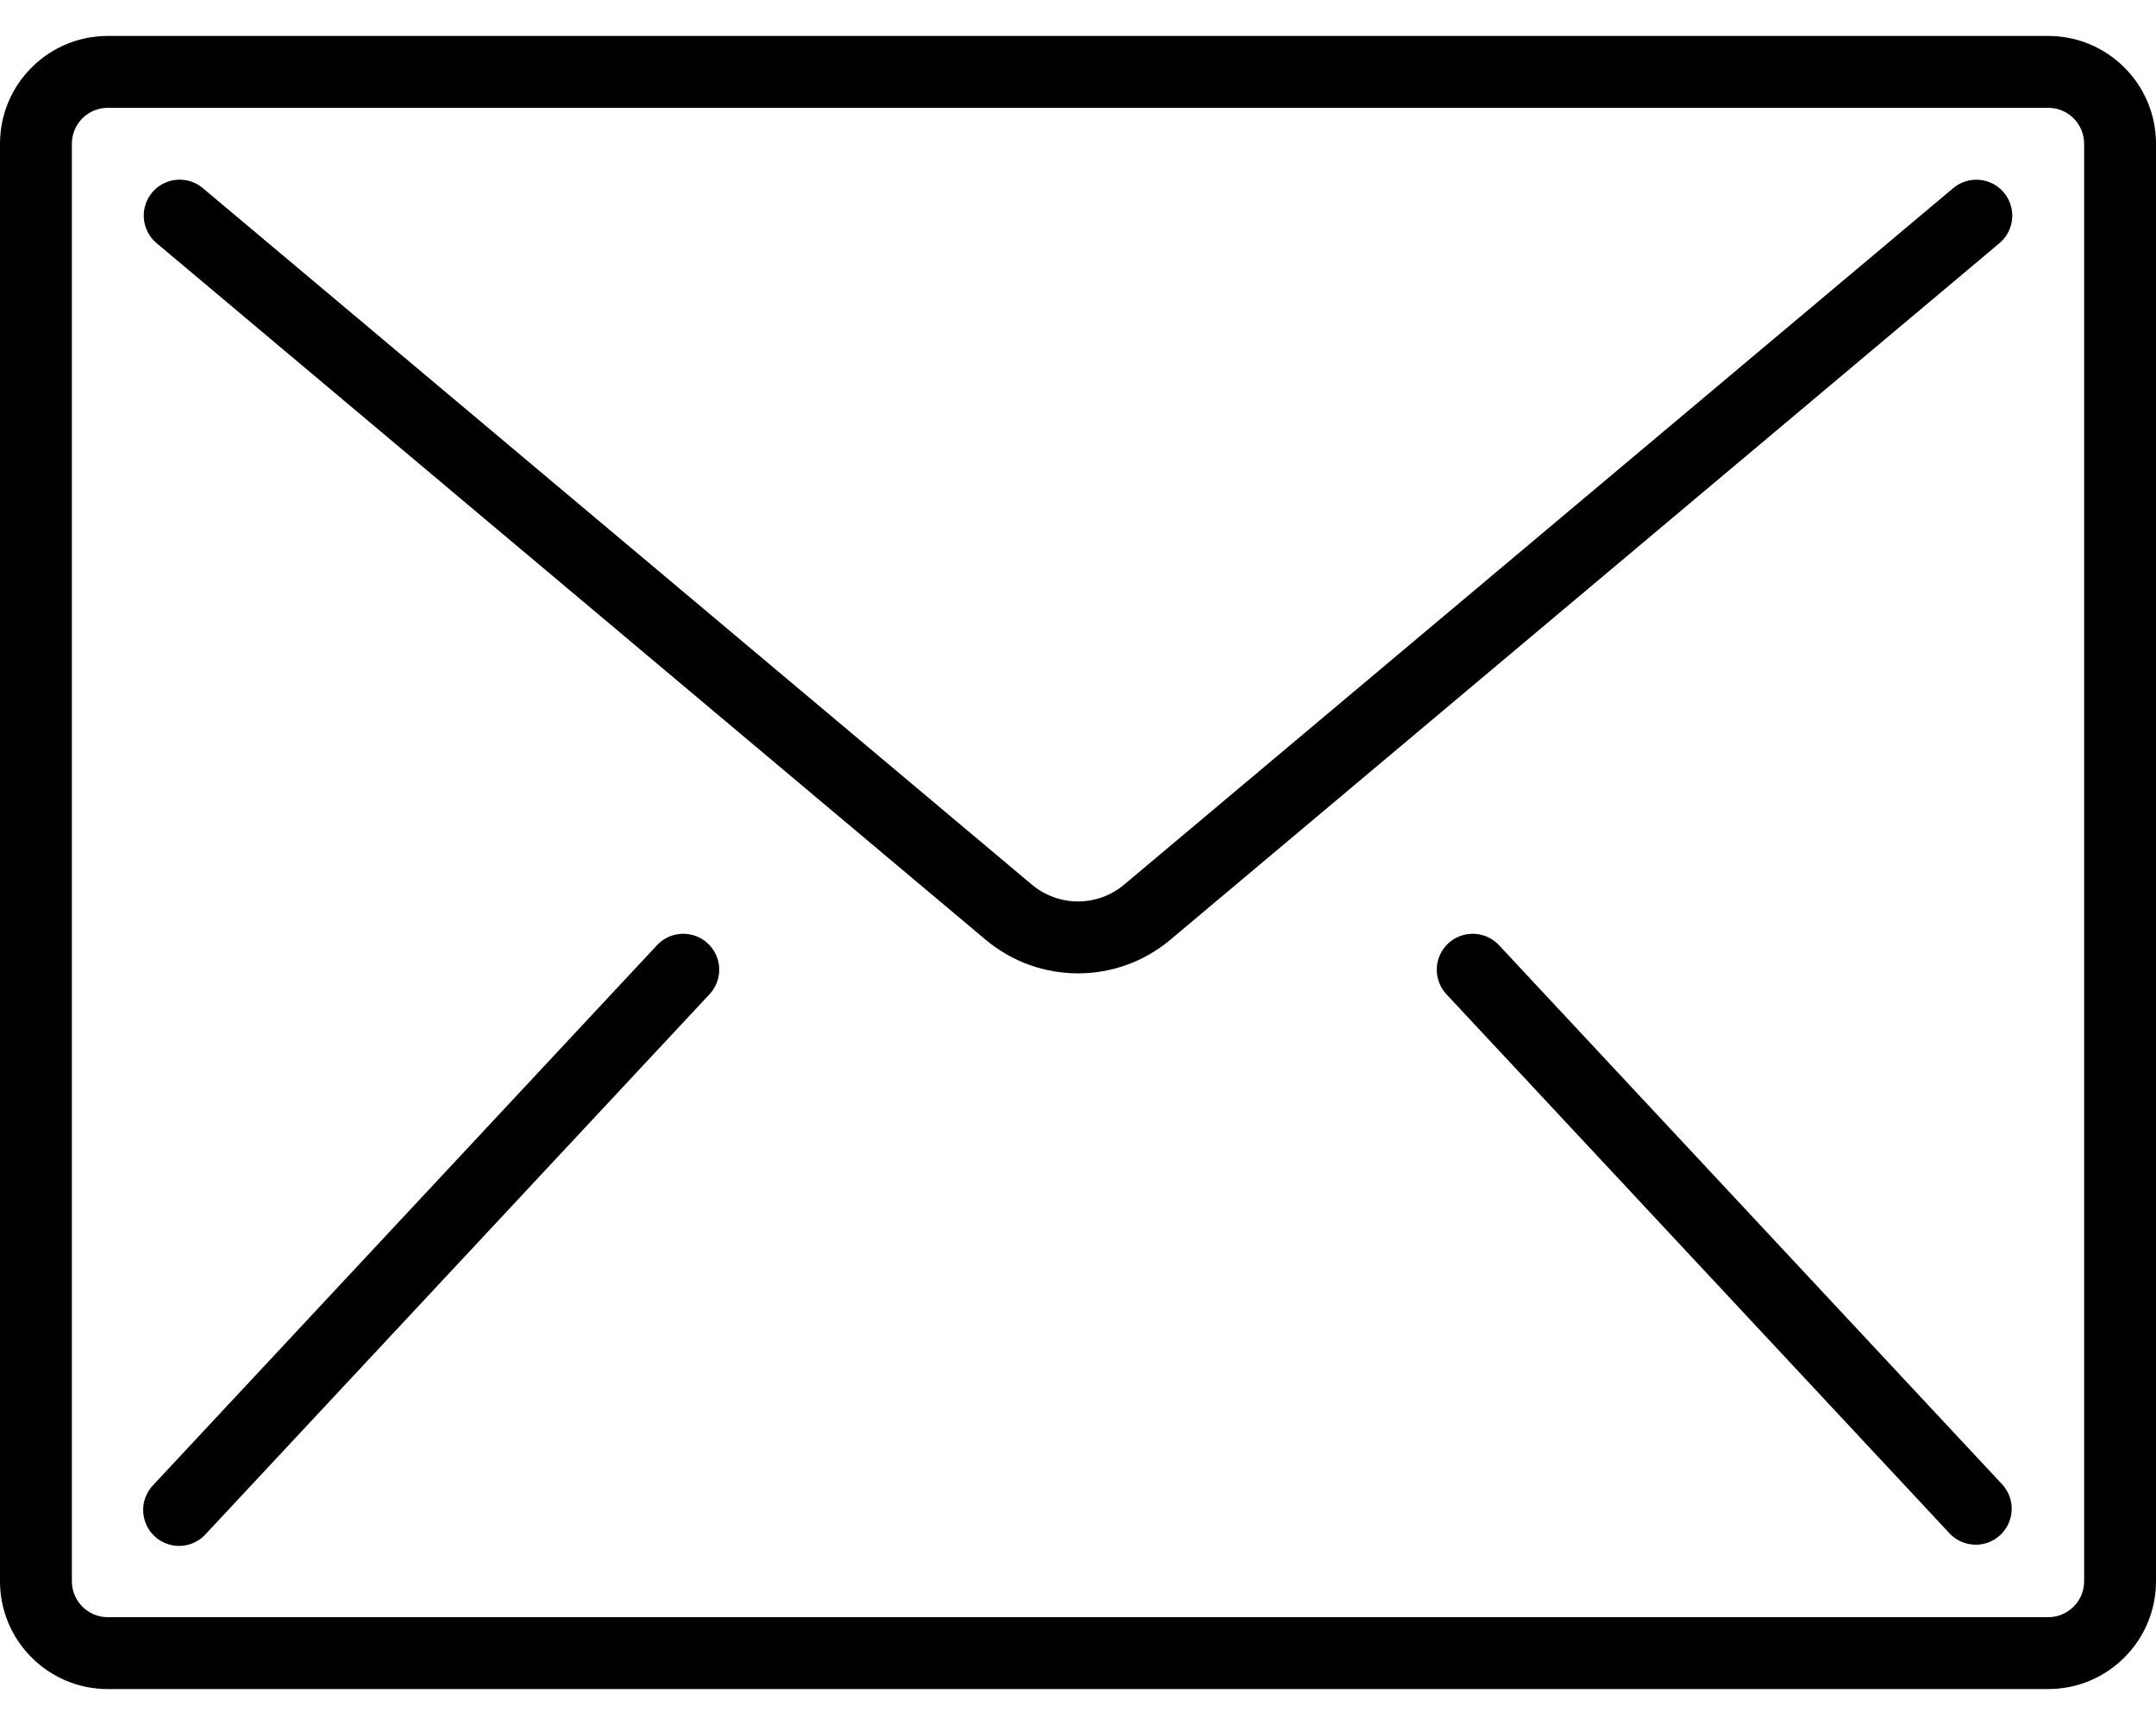 <svg width="30" height="24" viewBox="0 0 30 24" fill="none" xmlns="http://www.w3.org/2000/svg">
<path d="M28.5 0.5H1.5C0.672 0.5 0 1.172 0 2V22C0 22.828 0.672 23.5 1.5 23.5H28.5C29.328 23.5 30 22.828 30 22V2C30 1.172 29.328 0.5 28.5 0.5ZM29 22C29 22.276 28.776 22.5 28.5 22.5H1.5C1.224 22.5 1 22.276 1 22V2C1 1.724 1.224 1.5 1.5 1.5H28.5C28.776 1.5 29 1.724 29 2V22Z" fill="black"/>
<path d="M27.544 2.502C27.411 2.491 27.28 2.532 27.179 2.617L15.643 12.307C15.271 12.62 14.729 12.62 14.357 12.307L2.822 2.617C2.685 2.502 2.497 2.469 2.329 2.53C2.161 2.591 2.039 2.737 2.008 2.913C1.977 3.089 2.042 3.268 2.179 3.383L13.713 13.073C14.457 13.699 15.543 13.699 16.287 13.073L27.822 3.383C27.923 3.298 27.987 3.176 27.998 3.044C28.01 2.912 27.968 2.78 27.883 2.679C27.798 2.577 27.676 2.514 27.544 2.502Z" fill="black"/>
<path d="M9.617 13.004C9.44 12.964 9.255 13.024 9.134 13.159L2.134 20.659C2.008 20.789 1.961 20.977 2.013 21.151C2.065 21.325 2.206 21.457 2.383 21.496C2.56 21.536 2.745 21.476 2.865 21.341L9.865 13.841C9.992 13.711 10.039 13.523 9.987 13.349C9.935 13.175 9.794 13.043 9.617 13.004Z" fill="black"/>
<path d="M20.866 13.159C20.745 13.024 20.56 12.964 20.383 13.004C20.206 13.043 20.065 13.175 20.013 13.349C19.961 13.523 20.008 13.711 20.134 13.841L27.134 21.341C27.324 21.535 27.635 21.543 27.833 21.357C28.032 21.172 28.046 20.862 27.866 20.659L20.866 13.159Z" fill="black"/>
</svg>
